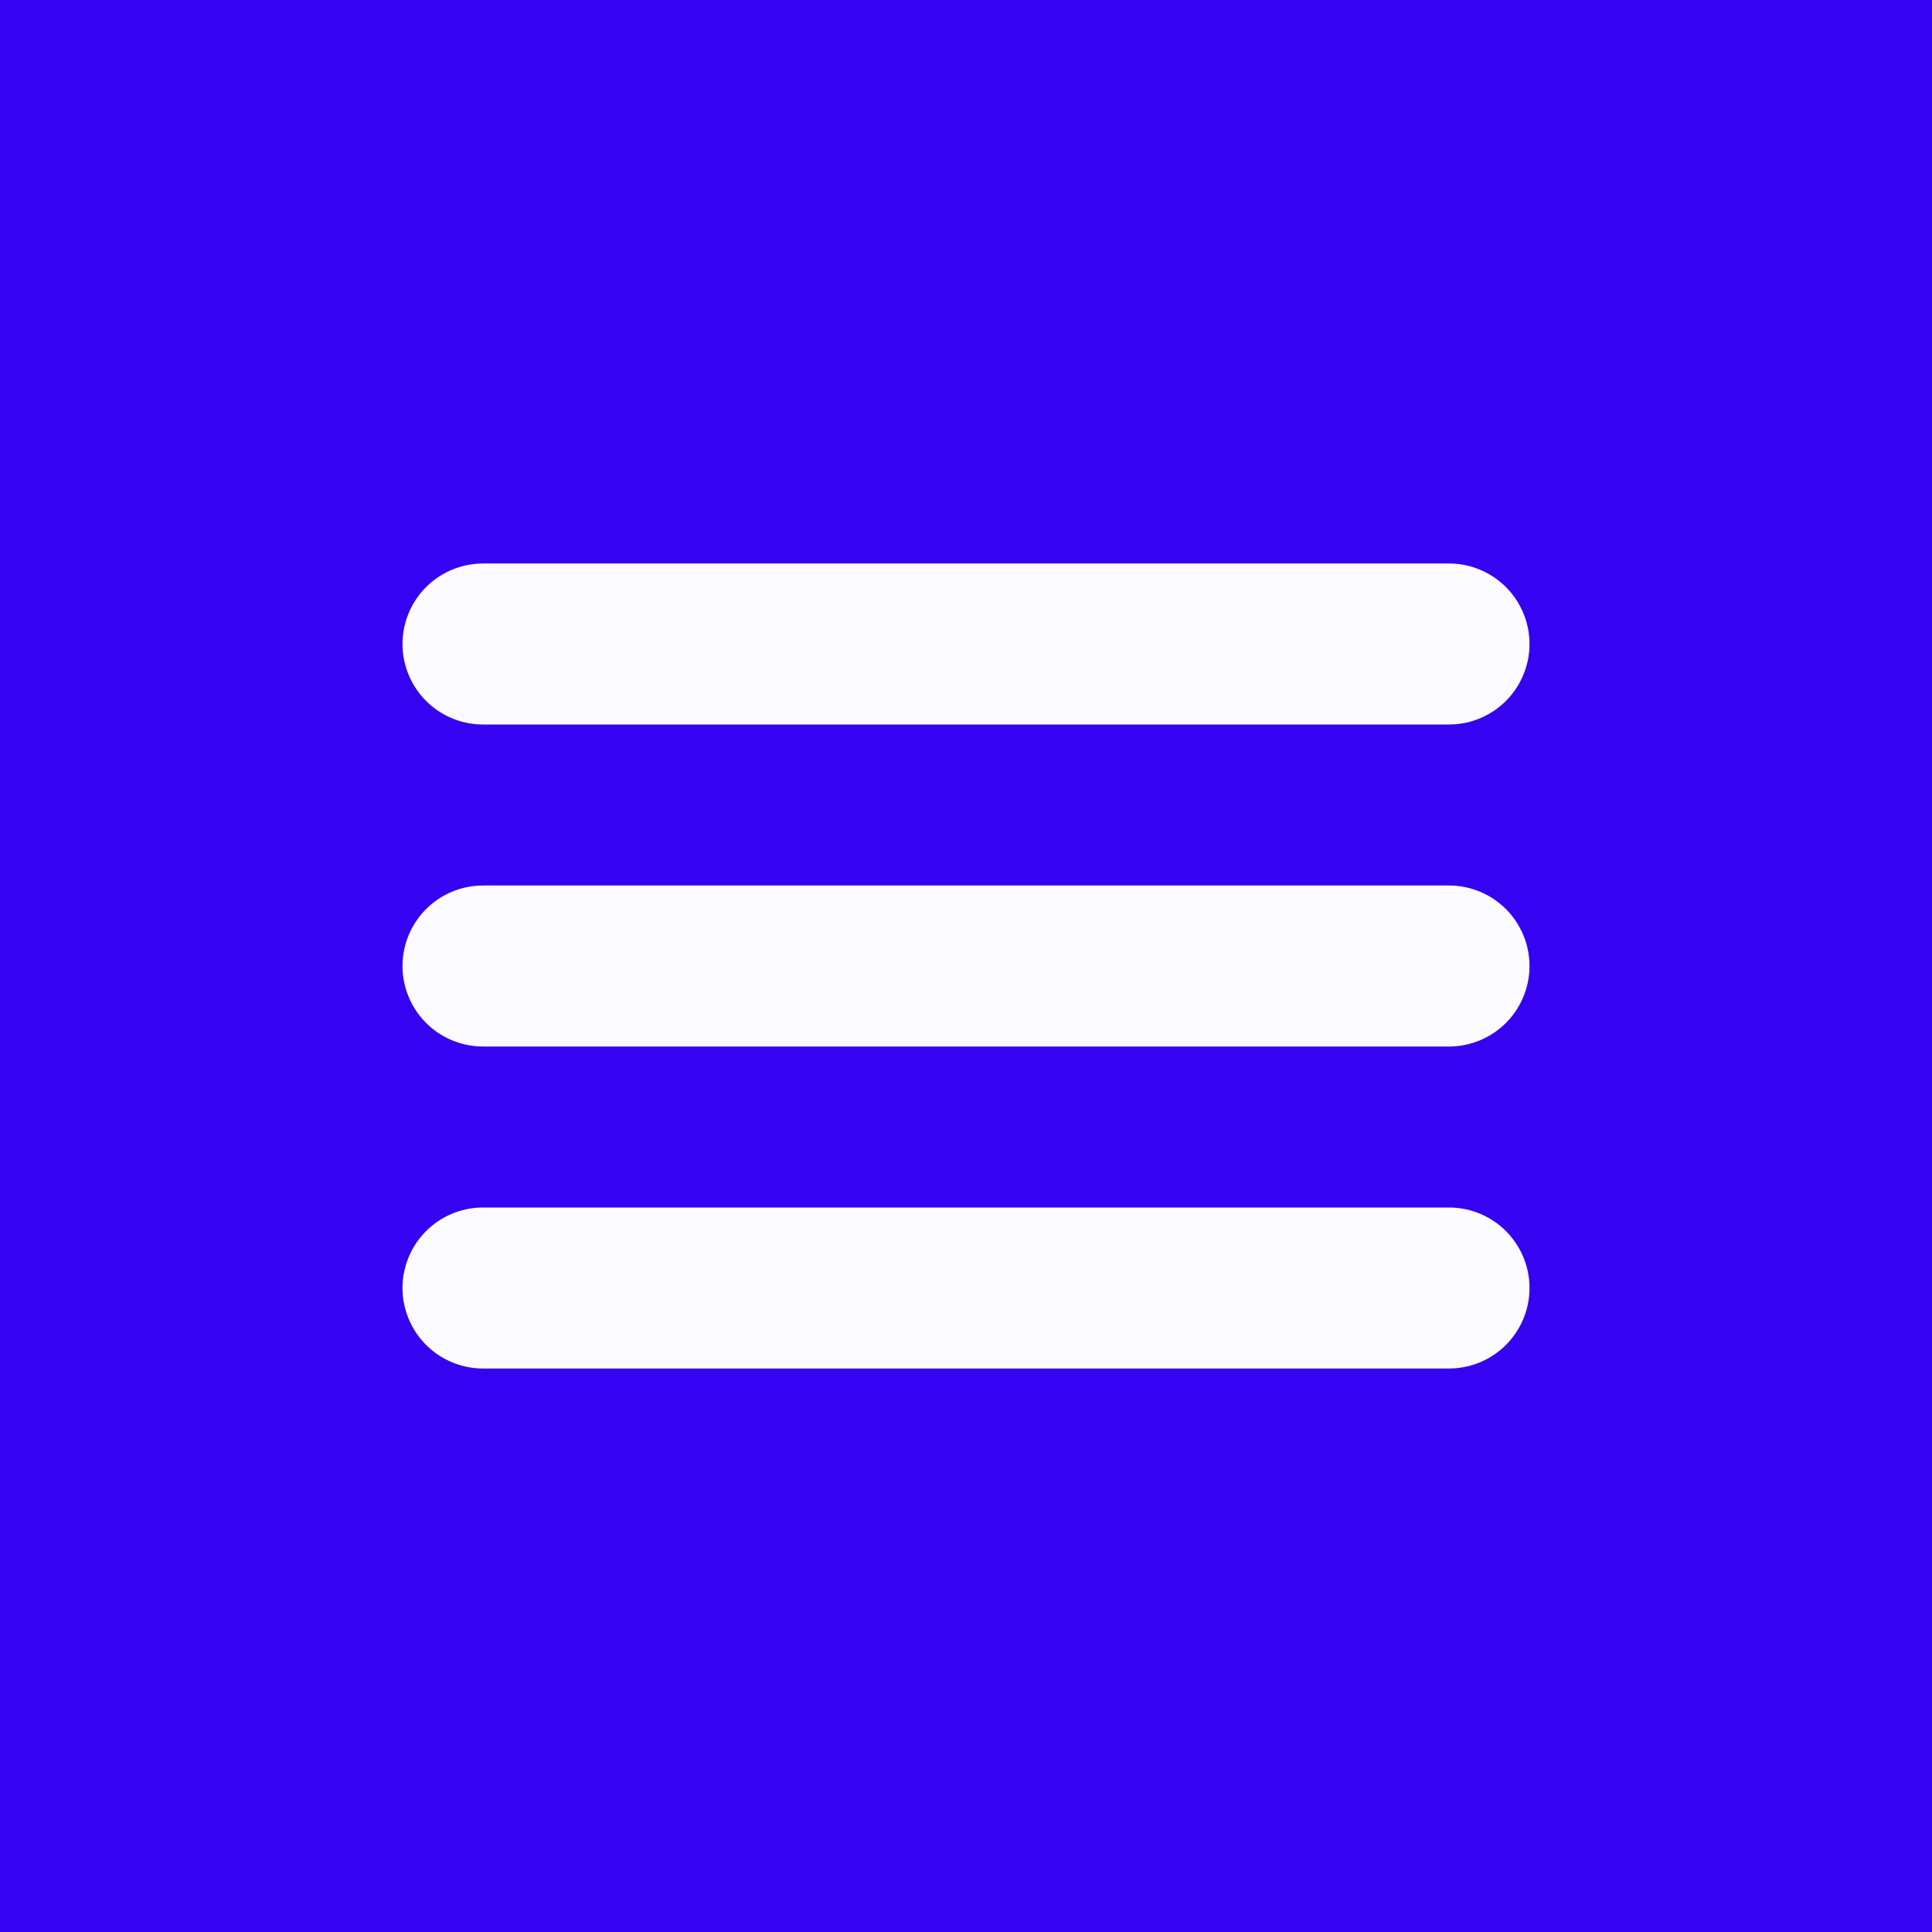 <!DOCTYPE svg PUBLIC "-//W3C//DTD SVG 1.1//EN" "http://www.w3.org/Graphics/SVG/1.1/DTD/svg11.dtd">
<!-- Uploaded to: SVG Repo, www.svgrepo.com, Transformed by: SVG Repo Mixer Tools -->
<svg width="64px" height="64px" viewBox="0 0 24.00 24.00" xmlns="http://www.w3.org/2000/svg" fill="none">
<g id="SVGRepo_bgCarrier" stroke-width="0">
<rect x="0" y="0" width="24.00" height="24.00" rx="0" fill="#3602f2" strokewidth="0"/>
</g>
<g id="SVGRepo_tracerCarrier" stroke-linecap="round" stroke-linejoin="round"/>
<g id="SVGRepo_iconCarrier">
<path stroke="#fbfaff" stroke-linecap="round" stroke-linejoin="round" stroke-width="2" d="M6 8h12M6 12h12M6 16h12"/>
</g>
</svg>